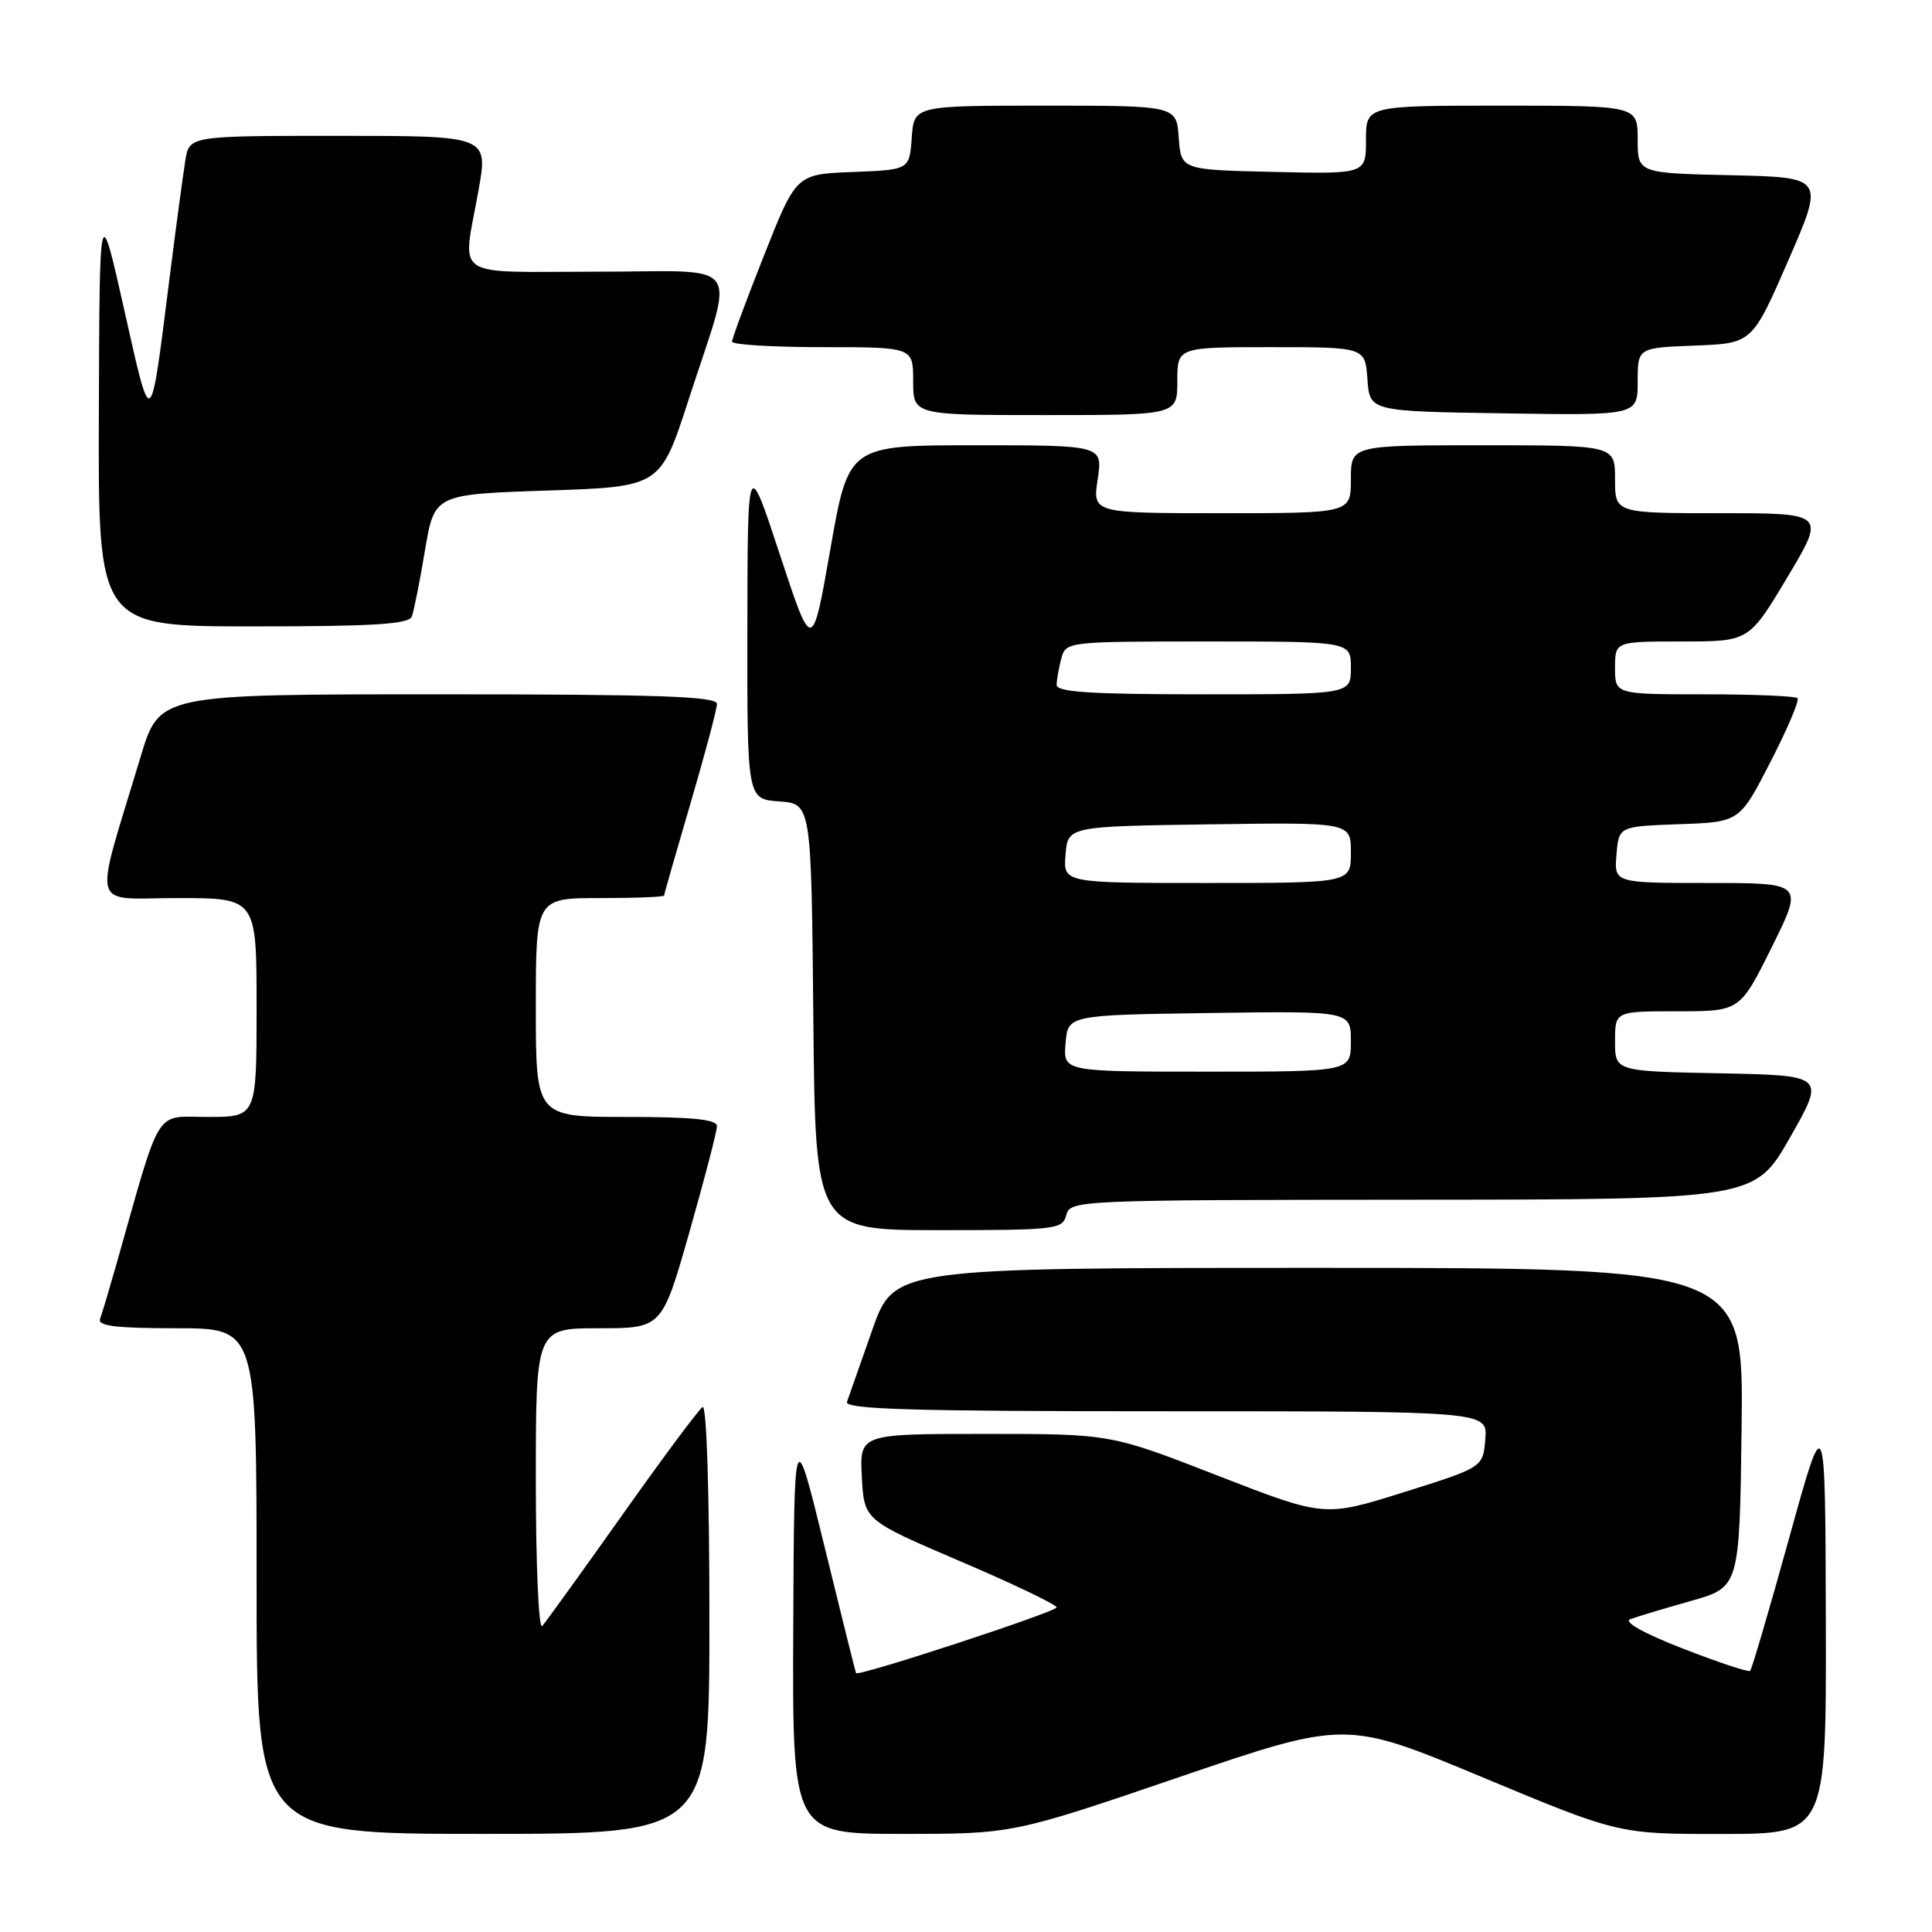 <?xml version="1.0" encoding="UTF-8" standalone="no"?>
<!DOCTYPE svg PUBLIC "-//W3C//DTD SVG 1.1//EN" "http://www.w3.org/Graphics/SVG/1.1/DTD/svg11.dtd" >
<svg xmlns="http://www.w3.org/2000/svg" xmlns:xlink="http://www.w3.org/1999/xlink" version="1.1" viewBox="0 0 256 256">
 <g >
 <path fill="currentColor"
d=" M 94.00 214.44 C 94.00 197.75 93.63 186.11 93.10 186.44 C 92.60 186.74 87.81 193.18 82.45 200.75 C 77.09 208.31 72.32 214.93 71.85 215.45 C 71.38 215.98 71.00 207.41 71.00 196.20 C 71.00 176.00 71.00 176.00 79.36 176.00 C 87.72 176.00 87.72 176.00 91.36 163.22 C 93.36 156.19 95.00 149.89 95.00 149.22 C 95.00 148.33 91.78 148.00 83.00 148.00 C 71.00 148.00 71.00 148.00 71.00 133.50 C 71.00 119.00 71.00 119.00 79.50 119.00 C 84.17 119.00 88.00 118.85 88.00 118.66 C 88.00 118.48 89.58 112.97 91.50 106.43 C 93.42 99.89 95.00 93.96 95.00 93.27 C 95.00 92.27 87.21 92.00 58.06 92.00 C 21.12 92.00 21.12 92.00 18.64 100.25 C 12.34 121.17 11.78 119.00 23.55 119.00 C 34.00 119.00 34.00 119.00 34.00 133.50 C 34.00 148.00 34.00 148.00 27.54 148.00 C 20.37 148.00 21.46 146.23 15.43 167.50 C 14.49 170.80 13.52 174.06 13.26 174.75 C 12.90 175.70 15.32 176.00 23.39 176.00 C 34.00 176.00 34.00 176.00 34.00 209.50 C 34.00 243.00 34.00 243.00 64.00 243.00 C 94.00 243.00 94.00 243.00 94.00 214.44 Z  M 156.27 235.47 C 178.33 227.95 178.33 227.95 196.42 235.49 C 214.50 243.03 214.50 243.03 228.25 243.01 C 242.00 243.00 242.00 243.00 241.93 214.75 C 241.86 186.50 241.86 186.50 237.08 203.77 C 234.45 213.27 232.12 221.20 231.90 221.40 C 231.68 221.60 227.68 220.27 223.00 218.45 C 217.89 216.47 215.10 214.91 216.00 214.56 C 216.82 214.24 220.43 213.16 224.00 212.15 C 230.50 210.32 230.50 210.32 230.77 189.16 C 231.04 168.00 231.04 168.00 174.75 168.00 C 118.47 168.00 118.47 168.00 115.57 176.25 C 113.98 180.79 112.47 185.06 112.23 185.75 C 111.88 186.74 120.75 187.00 154.45 187.00 C 197.12 187.00 197.12 187.00 196.81 190.71 C 196.50 194.43 196.50 194.43 186.00 197.73 C 175.50 201.03 175.50 201.03 161.33 195.52 C 147.17 190.00 147.17 190.00 130.53 190.00 C 113.90 190.00 113.90 190.00 114.20 195.71 C 114.50 201.43 114.50 201.43 127.25 206.88 C 134.26 209.88 140.00 212.62 140.00 212.99 C 140.00 213.57 113.75 222.18 113.43 221.70 C 113.36 221.59 111.49 214.07 109.27 205.00 C 105.23 188.50 105.23 188.50 105.11 215.75 C 105.00 243.00 105.00 243.00 119.60 243.00 C 134.21 243.00 134.21 243.00 156.27 235.47 Z  M 141.29 161.00 C 141.80 159.04 142.67 159.00 187.16 158.97 C 232.50 158.94 232.50 158.94 237.19 150.72 C 241.87 142.50 241.87 142.50 227.94 142.22 C 214.00 141.95 214.00 141.95 214.00 137.97 C 214.00 134.00 214.00 134.00 222.28 134.00 C 230.55 134.00 230.55 134.00 234.77 125.50 C 238.99 117.00 238.99 117.00 226.43 117.00 C 213.88 117.00 213.88 117.00 214.19 113.25 C 214.50 109.50 214.50 109.50 222.50 109.21 C 230.50 108.93 230.50 108.93 234.59 100.97 C 236.84 96.60 238.46 92.79 238.18 92.51 C 237.90 92.23 232.34 92.00 225.83 92.00 C 214.00 92.00 214.00 92.00 214.00 88.50 C 214.00 85.00 214.00 85.00 222.87 85.00 C 231.75 85.00 231.75 85.00 236.83 76.50 C 241.91 68.00 241.91 68.00 227.95 68.00 C 214.00 68.00 214.00 68.00 214.00 63.50 C 214.00 59.00 214.00 59.00 196.50 59.00 C 179.00 59.00 179.00 59.00 179.00 63.50 C 179.00 68.00 179.00 68.00 161.89 68.00 C 144.77 68.00 144.77 68.00 145.45 63.50 C 146.12 59.00 146.12 59.00 129.28 59.00 C 112.44 59.00 112.44 59.00 110.03 72.75 C 107.62 86.50 107.62 86.50 103.34 73.50 C 99.06 60.50 99.06 60.50 99.03 83.19 C 99.00 105.89 99.00 105.89 103.25 106.19 C 107.50 106.50 107.50 106.50 107.77 134.75 C 108.03 163.00 108.03 163.00 124.40 163.00 C 139.93 163.00 140.79 162.90 141.29 161.00 Z  M 54.57 81.69 C 54.84 80.96 55.63 77.03 56.31 72.94 C 57.56 65.50 57.56 65.50 72.53 65.00 C 87.50 64.50 87.50 64.50 91.22 53.03 C 97.41 33.92 98.89 36.00 79.08 36.00 C 59.56 36.00 61.27 37.17 63.40 25.25 C 64.70 18.00 64.70 18.00 44.90 18.00 C 25.09 18.00 25.09 18.00 24.56 21.25 C 24.27 23.04 23.34 29.90 22.51 36.50 C 19.86 57.49 20.12 57.30 16.45 41.00 C 13.19 26.50 13.19 26.50 13.10 54.75 C 13.00 83.00 13.00 83.00 33.53 83.00 C 49.57 83.00 54.17 82.71 54.57 81.69 Z  M 156.00 50.50 C 156.00 46.00 156.00 46.00 168.44 46.00 C 180.89 46.00 180.89 46.00 181.19 50.25 C 181.50 54.50 181.50 54.50 199.25 54.77 C 217.00 55.05 217.00 55.05 217.00 50.57 C 217.00 46.08 217.00 46.08 224.59 45.79 C 232.17 45.50 232.17 45.50 236.96 34.50 C 241.75 23.50 241.75 23.50 229.37 23.22 C 217.00 22.94 217.00 22.94 217.00 18.47 C 217.00 14.00 217.00 14.00 199.00 14.00 C 181.00 14.00 181.00 14.00 181.00 18.53 C 181.00 23.06 181.00 23.06 168.75 22.78 C 156.50 22.50 156.50 22.50 156.19 18.25 C 155.89 14.00 155.89 14.00 138.50 14.00 C 121.11 14.00 121.11 14.00 120.81 18.25 C 120.50 22.50 120.50 22.50 113.00 22.79 C 105.50 23.08 105.50 23.08 101.25 33.81 C 98.91 39.71 97.00 44.87 97.00 45.27 C 97.00 45.67 102.40 46.00 109.00 46.00 C 121.00 46.00 121.00 46.00 121.00 50.50 C 121.00 55.00 121.00 55.00 138.50 55.00 C 156.00 55.00 156.00 55.00 156.00 50.50 Z  M 141.19 138.25 C 141.50 134.50 141.50 134.50 160.25 134.23 C 179.00 133.96 179.00 133.96 179.00 137.98 C 179.00 142.00 179.00 142.00 159.94 142.00 C 140.88 142.00 140.88 142.00 141.19 138.25 Z  M 141.19 113.25 C 141.50 109.50 141.50 109.50 160.25 109.23 C 179.00 108.96 179.00 108.96 179.00 112.98 C 179.00 117.00 179.00 117.00 159.94 117.00 C 140.88 117.00 140.88 117.00 141.19 113.25 Z  M 140.01 90.75 C 140.02 90.06 140.30 88.49 140.63 87.25 C 141.23 85.02 141.38 85.00 160.12 85.00 C 179.00 85.00 179.00 85.00 179.00 88.50 C 179.00 92.00 179.00 92.00 159.50 92.00 C 144.56 92.00 140.00 91.71 140.01 90.75 Z "/>
</g>
</svg>